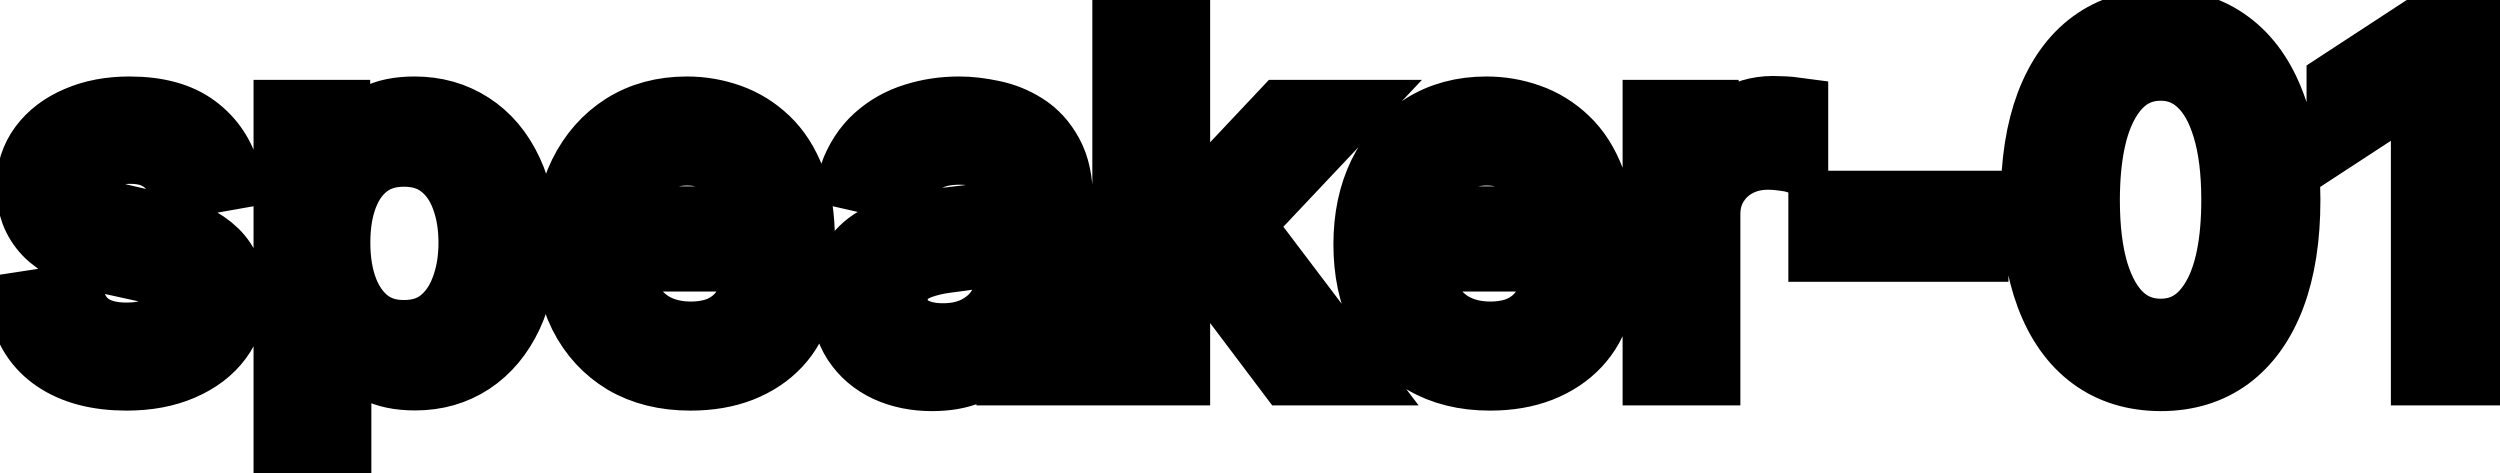 <svg viewBox="0 0 74 14" fill="none" stroke-width="2" stroke="currentColor" aria-hidden="true">
  <path d="M6.722 5.228L5.374 5.467C5.318 5.294 5.228 5.13 5.106 4.974C4.987 4.819 4.824 4.691 4.619 4.592C4.413 4.492 4.156 4.442 3.848 4.442C3.427 4.442 3.076 4.537 2.794 4.726C2.512 4.911 2.371 5.152 2.371 5.447C2.371 5.702 2.466 5.907 2.655 6.063C2.844 6.219 3.149 6.347 3.57 6.446L4.783 6.724C5.485 6.887 6.009 7.137 6.354 7.475C6.698 7.813 6.871 8.252 6.871 8.793C6.871 9.25 6.738 9.658 6.473 10.016C6.211 10.37 5.845 10.649 5.374 10.851C4.907 11.053 4.365 11.154 3.749 11.154C2.893 11.154 2.196 10.972 1.656 10.607C1.115 10.239 0.784 9.717 0.661 9.041L2.098 8.822C2.188 9.197 2.371 9.48 2.65 9.673C2.928 9.862 3.291 9.956 3.739 9.956C4.226 9.956 4.615 9.855 4.907 9.653C5.199 9.447 5.344 9.197 5.344 8.902C5.344 8.663 5.255 8.463 5.076 8.3C4.9 8.138 4.63 8.015 4.266 7.933L2.973 7.649C2.26 7.487 1.733 7.228 1.392 6.874C1.054 6.519 0.885 6.07 0.885 5.526C0.885 5.076 1.011 4.681 1.263 4.343C1.515 4.005 1.863 3.741 2.307 3.553C2.751 3.36 3.26 3.264 3.833 3.264C4.658 3.264 5.308 3.443 5.782 3.801C6.256 4.156 6.569 4.631 6.722 5.228ZM8.505 13.864V3.364H9.957V4.602H10.081C10.167 4.442 10.292 4.259 10.454 4.05C10.616 3.841 10.842 3.659 11.13 3.503C11.418 3.344 11.8 3.264 12.274 3.264C12.89 3.264 13.44 3.42 13.924 3.732C14.408 4.043 14.788 4.492 15.063 5.079C15.341 5.665 15.48 6.371 15.48 7.197C15.48 8.022 15.343 8.73 15.068 9.32C14.793 9.906 14.415 10.359 13.934 10.677C13.454 10.992 12.905 11.149 12.289 11.149C11.825 11.149 11.445 11.071 11.15 10.915C10.858 10.76 10.63 10.577 10.464 10.369C10.298 10.16 10.171 9.974 10.081 9.812H9.992V13.864H8.505ZM9.962 7.182C9.962 7.719 10.04 8.189 10.195 8.594C10.351 8.998 10.577 9.315 10.872 9.543C11.167 9.769 11.528 9.881 11.955 9.881C12.4 9.881 12.771 9.764 13.069 9.528C13.367 9.29 13.593 8.967 13.745 8.559C13.901 8.151 13.979 7.692 13.979 7.182C13.979 6.678 13.903 6.226 13.75 5.825C13.601 5.424 13.376 5.107 13.074 4.875C12.776 4.643 12.403 4.527 11.955 4.527C11.525 4.527 11.16 4.638 10.862 4.86C10.567 5.082 10.343 5.392 10.191 5.79C10.038 6.188 9.962 6.652 9.962 7.182ZM20.437 11.154C19.685 11.154 19.037 10.993 18.493 10.672C17.953 10.347 17.535 9.891 17.24 9.305C16.949 8.715 16.803 8.024 16.803 7.232C16.803 6.449 16.949 5.76 17.24 5.163C17.535 4.567 17.946 4.101 18.473 3.766C19.003 3.432 19.623 3.264 20.333 3.264C20.763 3.264 21.181 3.335 21.585 3.478C21.99 3.62 22.353 3.844 22.674 4.149C22.996 4.454 23.249 4.85 23.435 5.337C23.62 5.821 23.713 6.41 23.713 7.102V7.629H17.643V6.516H22.257C22.257 6.125 22.177 5.778 22.018 5.477C21.859 5.172 21.635 4.931 21.347 4.756C21.062 4.58 20.727 4.492 20.343 4.492C19.925 4.492 19.56 4.595 19.249 4.8C18.941 5.003 18.702 5.268 18.533 5.596C18.367 5.921 18.284 6.274 18.284 6.655V7.525C18.284 8.035 18.374 8.469 18.553 8.827C18.735 9.185 18.989 9.459 19.313 9.648C19.638 9.833 20.018 9.926 20.452 9.926C20.734 9.926 20.991 9.886 21.223 9.807C21.454 9.724 21.655 9.601 21.824 9.439C21.993 9.277 22.122 9.076 22.212 8.837L23.619 9.091C23.506 9.505 23.304 9.868 23.012 10.18C22.724 10.488 22.361 10.728 21.924 10.901C21.489 11.07 20.994 11.154 20.437 11.154ZM27.585 11.169C27.101 11.169 26.663 11.079 26.272 10.901C25.881 10.718 25.571 10.455 25.343 10.11C25.117 9.765 25.005 9.343 25.005 8.842C25.005 8.411 25.087 8.057 25.253 7.778C25.419 7.5 25.643 7.28 25.924 7.117C26.206 6.955 26.521 6.832 26.869 6.749C27.217 6.666 27.572 6.603 27.933 6.56C28.39 6.507 28.762 6.464 29.047 6.431C29.332 6.395 29.539 6.337 29.668 6.257C29.797 6.178 29.862 6.048 29.862 5.869V5.835C29.862 5.4 29.739 5.064 29.494 4.825C29.252 4.587 28.891 4.467 28.41 4.467C27.91 4.467 27.515 4.578 27.227 4.8C26.942 5.019 26.745 5.263 26.635 5.531L25.238 5.213C25.404 4.749 25.646 4.375 25.964 4.089C26.286 3.801 26.655 3.592 27.073 3.463C27.49 3.33 27.93 3.264 28.39 3.264C28.695 3.264 29.018 3.301 29.36 3.374C29.704 3.443 30.026 3.572 30.324 3.761C30.626 3.95 30.873 4.22 31.065 4.572C31.257 4.92 31.353 5.372 31.353 5.929V11H29.902V9.956H29.842C29.746 10.148 29.602 10.337 29.409 10.523C29.217 10.708 28.97 10.863 28.669 10.985C28.367 11.108 28.006 11.169 27.585 11.169ZM27.908 9.976C28.319 9.976 28.67 9.895 28.962 9.732C29.257 9.57 29.481 9.358 29.633 9.096C29.789 8.831 29.867 8.547 29.867 8.246V7.261C29.814 7.314 29.711 7.364 29.559 7.411C29.409 7.454 29.239 7.492 29.047 7.525C28.854 7.555 28.667 7.583 28.485 7.609C28.302 7.633 28.15 7.652 28.027 7.669C27.739 7.705 27.476 7.767 27.237 7.853C27.002 7.939 26.813 8.063 26.67 8.226C26.531 8.385 26.461 8.597 26.461 8.862C26.461 9.23 26.597 9.509 26.869 9.697C27.141 9.883 27.487 9.976 27.908 9.976ZM34.7 8.41L34.691 6.595H34.949L37.992 3.364H39.772L36.301 7.043H36.068L34.7 8.41ZM33.333 11V0.818H34.82V11H33.333ZM38.156 11L35.421 7.371L36.446 6.332L39.98 11H38.156ZM44.103 11.154C43.351 11.154 42.703 10.993 42.159 10.672C41.619 10.347 41.201 9.891 40.906 9.305C40.615 8.715 40.469 8.024 40.469 7.232C40.469 6.449 40.615 5.76 40.906 5.163C41.201 4.567 41.612 4.101 42.139 3.766C42.669 3.432 43.289 3.264 43.999 3.264C44.429 3.264 44.847 3.335 45.251 3.478C45.656 3.62 46.019 3.844 46.34 4.149C46.662 4.454 46.915 4.85 47.101 5.337C47.286 5.821 47.379 6.41 47.379 7.102V7.629H41.309V6.516H45.923C45.923 6.125 45.843 5.778 45.684 5.477C45.525 5.172 45.301 4.931 45.013 4.756C44.728 4.58 44.393 4.492 44.008 4.492C43.591 4.492 43.226 4.595 42.915 4.8C42.606 5.003 42.368 5.268 42.199 5.596C42.033 5.921 41.95 6.274 41.95 6.655V7.525C41.95 8.035 42.04 8.469 42.219 8.827C42.401 9.185 42.655 9.459 42.979 9.648C43.304 9.833 43.684 9.926 44.118 9.926C44.4 9.926 44.657 9.886 44.889 9.807C45.12 9.724 45.321 9.601 45.49 9.439C45.659 9.277 45.788 9.076 45.878 8.837L47.285 9.091C47.172 9.505 46.97 9.868 46.678 10.18C46.39 10.488 46.027 10.728 45.59 10.901C45.155 11.07 44.66 11.154 44.103 11.154ZM49.029 11V3.364H50.465V4.577H50.545C50.684 4.166 50.929 3.843 51.281 3.607C51.635 3.369 52.036 3.249 52.484 3.249C52.577 3.249 52.686 3.253 52.812 3.259C52.941 3.266 53.042 3.274 53.115 3.284V4.706C53.056 4.689 52.95 4.671 52.797 4.651C52.645 4.628 52.492 4.616 52.34 4.616C51.988 4.616 51.675 4.691 51.4 4.84C51.128 4.986 50.913 5.19 50.754 5.452C50.595 5.71 50.515 6.005 50.515 6.337V11H49.029ZM58.45 6.053V7.341H53.935V6.053H58.45ZM63.956 11.169C63.17 11.166 62.499 10.959 61.942 10.548C61.386 10.137 60.96 9.538 60.665 8.753C60.37 7.967 60.222 7.021 60.222 5.914C60.222 4.81 60.37 3.867 60.665 3.085C60.963 2.303 61.39 1.706 61.947 1.295C62.507 0.884 63.177 0.679 63.956 0.679C64.735 0.679 65.403 0.886 65.959 1.3C66.516 1.711 66.942 2.308 67.237 3.09C67.535 3.869 67.684 4.81 67.684 5.914C67.684 7.024 67.537 7.972 67.242 8.758C66.947 9.54 66.521 10.138 65.964 10.553C65.407 10.963 64.738 11.169 63.956 11.169ZM63.956 9.842C64.645 9.842 65.184 9.505 65.572 8.832C65.963 8.16 66.158 7.187 66.158 5.914C66.158 5.069 66.069 4.355 65.89 3.771C65.714 3.185 65.46 2.741 65.129 2.439C64.801 2.134 64.41 1.982 63.956 1.982C63.27 1.982 62.731 2.32 62.34 2.996C61.949 3.672 61.752 4.645 61.748 5.914C61.748 6.763 61.836 7.48 62.012 8.067C62.191 8.65 62.444 9.093 62.773 9.394C63.101 9.692 63.495 9.842 63.956 9.842ZM73.311 0.818V11H71.77V2.359H71.71L69.274 3.95V2.479L71.815 0.818H73.311Z" fill="black"/>
</svg>
